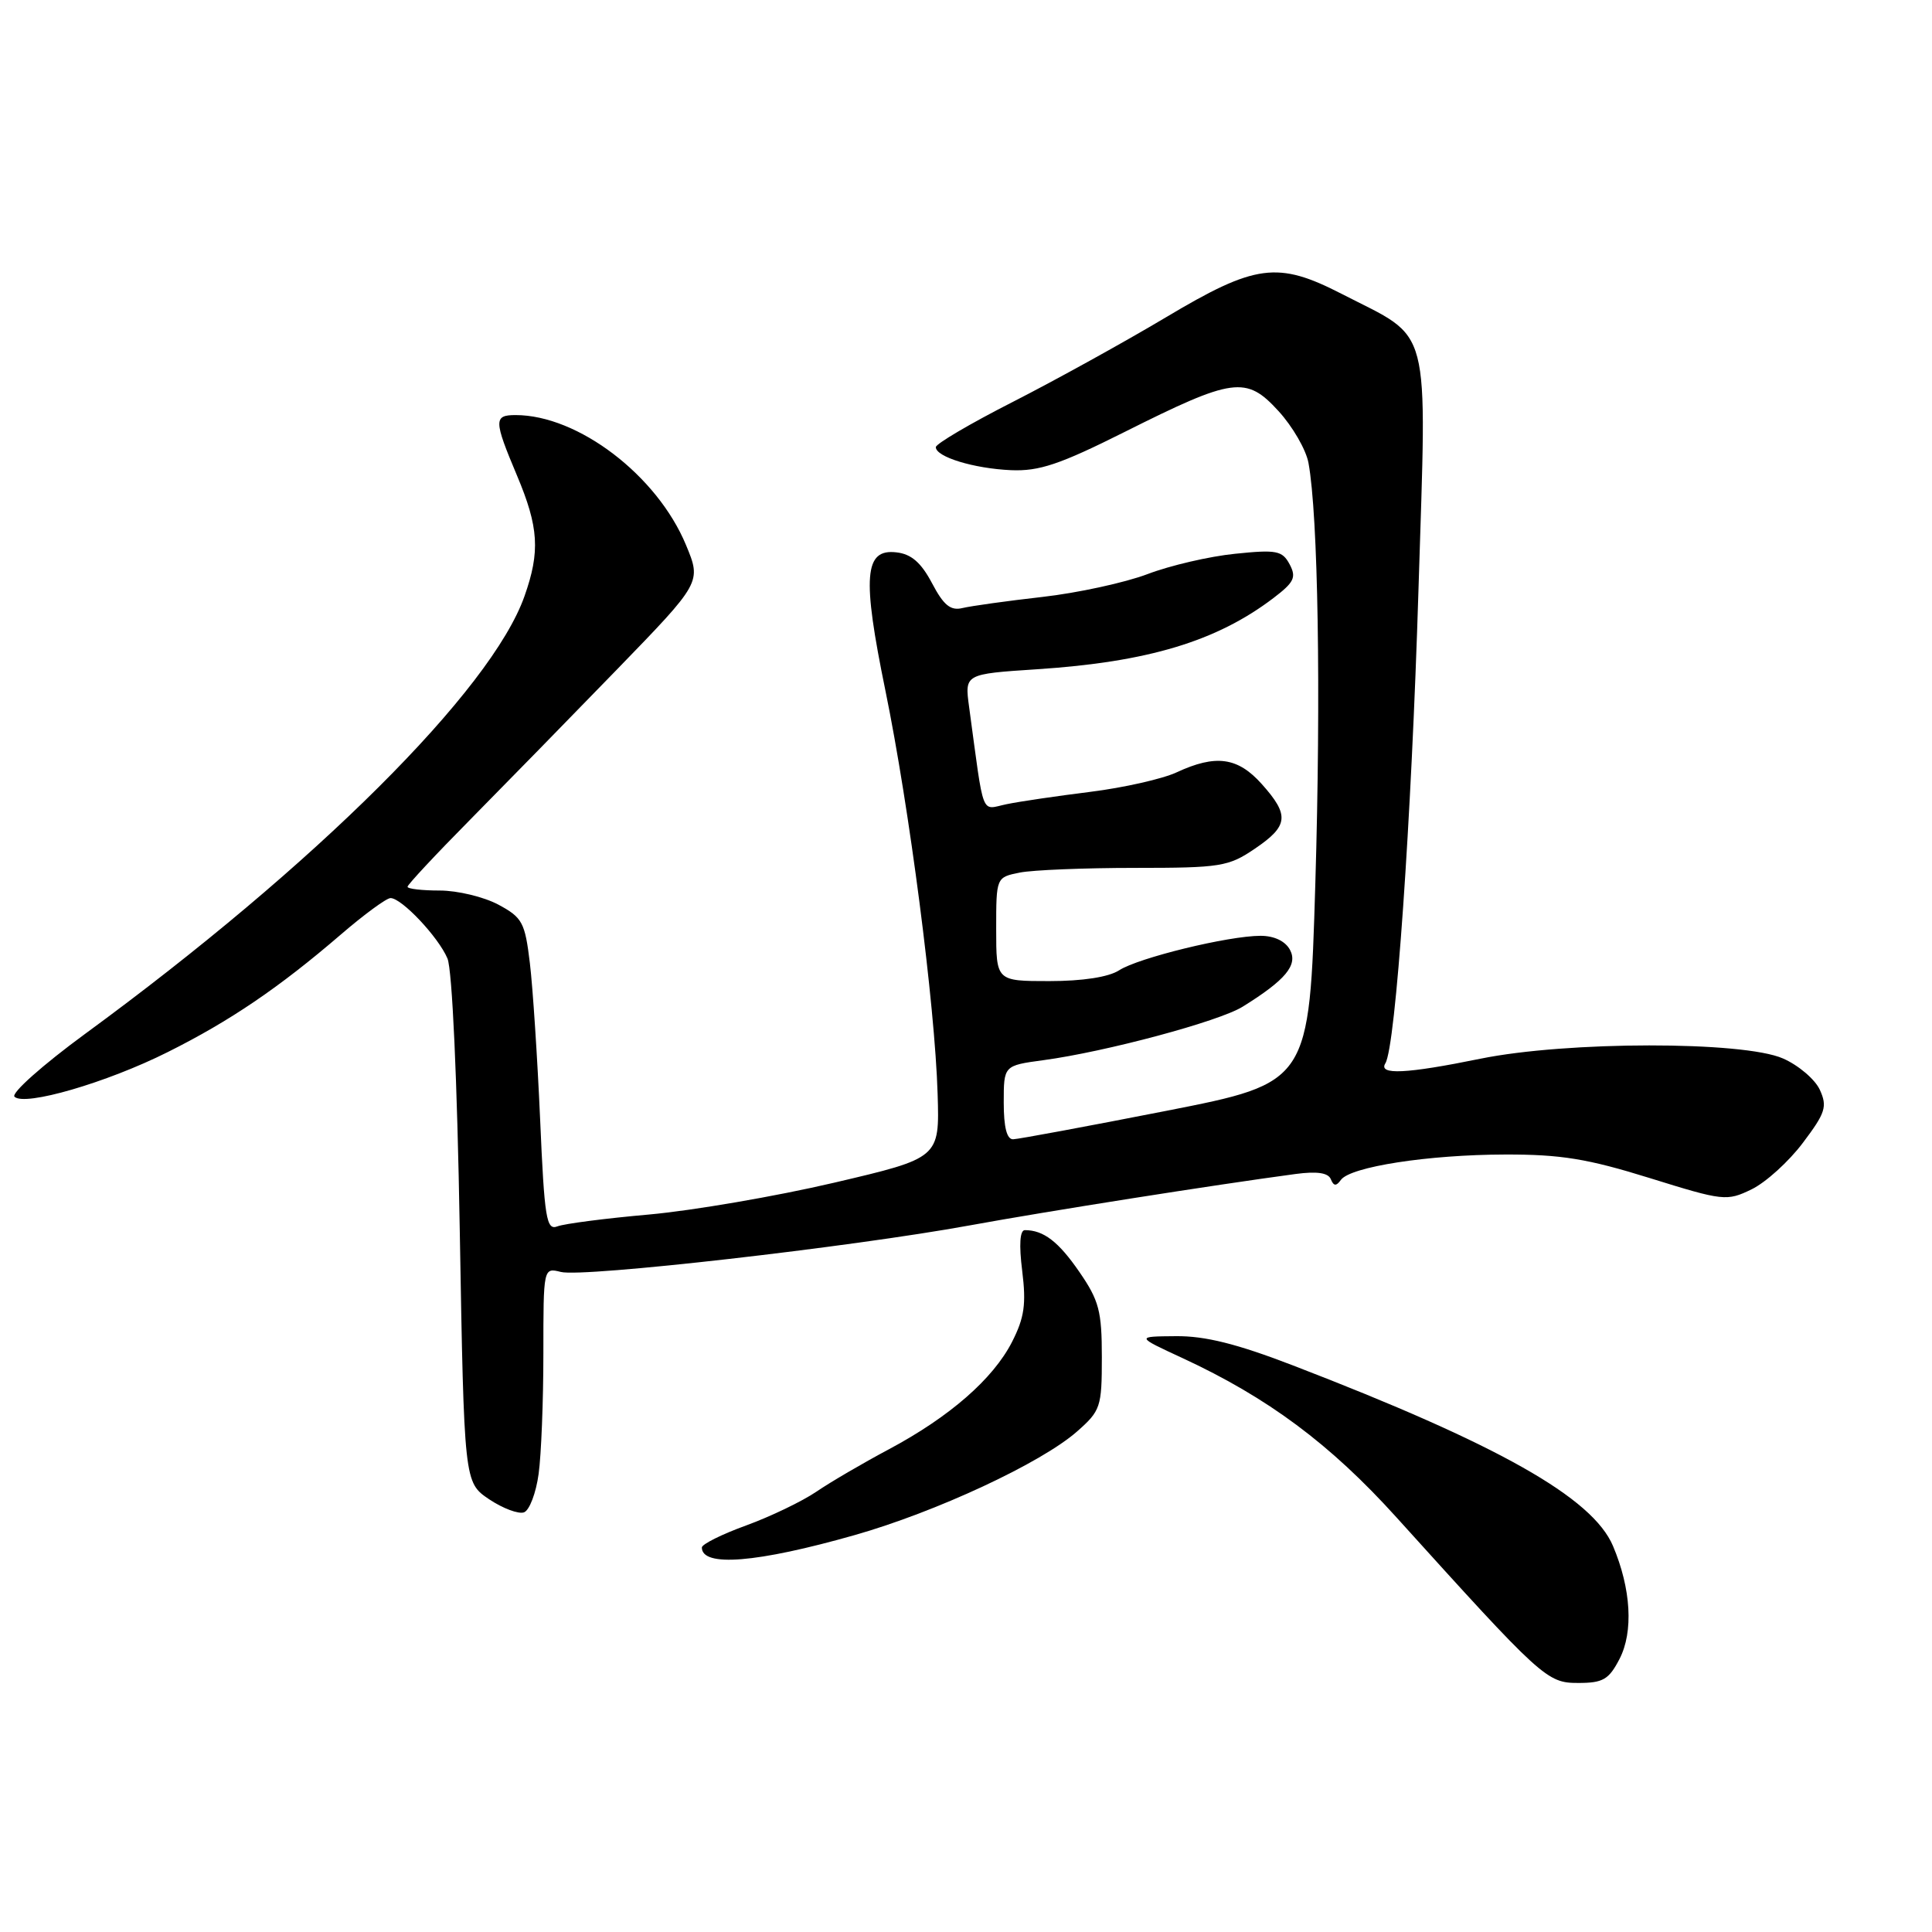 <?xml version="1.0" encoding="UTF-8" standalone="no"?>
<!DOCTYPE svg PUBLIC "-//W3C//DTD SVG 1.1//EN" "http://www.w3.org/Graphics/SVG/1.1/DTD/svg11.dtd" >
<svg xmlns="http://www.w3.org/2000/svg" xmlns:xlink="http://www.w3.org/1999/xlink" version="1.1" viewBox="0 0 256 256">
 <g >
 <path fill="currentColor"
d=" M 214.59 219.83 C 216.46 216.22 216.13 210.53 213.73 204.85 C 211.02 198.44 198.54 191.40 171.31 180.92 C 163.91 178.07 159.68 177.01 155.81 177.05 C 150.50 177.09 150.50 177.09 156.68 179.95 C 167.99 185.19 176.25 191.33 185.03 201.05 C 204.37 222.45 204.96 223.00 209.13 223.00 C 212.41 223.00 213.18 222.55 214.59 219.83 Z  M 113.24 203.41 C 124.02 200.35 137.95 193.86 142.69 189.70 C 145.84 186.93 146.00 186.46 146.00 179.83 C 146.00 173.74 145.63 172.32 143.03 168.55 C 140.26 164.52 138.28 163.00 135.80 163.00 C 135.14 163.00 135.01 164.92 135.45 168.42 C 135.99 172.81 135.74 174.59 134.10 177.81 C 131.59 182.72 125.82 187.75 117.76 192.05 C 114.38 193.85 110.06 196.37 108.17 197.66 C 106.28 198.94 102.10 200.95 98.87 202.13 C 95.64 203.30 93.00 204.62 93.00 205.05 C 93.00 207.68 100.29 207.09 113.24 203.41 Z  M 71.37 195.30 C 71.72 192.78 72.00 185.60 72.00 179.34 C 72.00 167.96 72.00 167.96 74.32 168.54 C 77.28 169.29 112.72 165.25 128.50 162.37 C 138.85 160.48 160.86 157.01 171.67 155.56 C 174.51 155.18 176.00 155.40 176.34 156.25 C 176.72 157.18 177.06 157.20 177.67 156.35 C 178.92 154.60 189.27 153.00 199.43 152.98 C 206.82 152.96 210.37 153.54 218.60 156.10 C 228.37 159.14 228.80 159.19 232.10 157.59 C 233.97 156.68 237.03 153.91 238.89 151.43 C 241.89 147.46 242.15 146.63 241.14 144.41 C 240.51 143.03 238.31 141.15 236.25 140.25 C 230.97 137.93 207.61 137.95 196.14 140.29 C 186.34 142.29 182.59 142.47 183.57 140.89 C 184.93 138.68 187.02 108.81 187.96 78.00 C 189.06 42.13 189.84 45.15 177.78 38.94 C 169.29 34.58 166.37 34.96 154.50 42.04 C 149.00 45.32 139.89 50.35 134.25 53.23 C 128.61 56.10 124.00 58.81 124.00 59.25 C 124.00 60.54 129.03 62.08 133.95 62.30 C 137.69 62.46 140.41 61.55 149.01 57.24 C 163.44 50.01 165.12 49.78 169.40 54.46 C 171.27 56.50 173.06 59.59 173.38 61.34 C 174.66 68.29 175.04 91.88 174.29 116.99 C 173.50 143.47 173.50 143.47 154.50 147.20 C 144.05 149.25 134.94 150.94 134.25 150.96 C 133.41 150.99 133.00 149.37 133.00 146.09 C 133.00 141.19 133.00 141.19 138.25 140.48 C 146.50 139.37 161.54 135.34 164.66 133.39 C 170.35 129.86 172.00 127.87 170.93 125.86 C 170.31 124.70 168.83 124.00 167.03 124.00 C 162.78 124.00 150.85 126.91 148.29 128.57 C 146.90 129.47 143.45 130.00 139.04 130.00 C 132.00 130.00 132.00 130.00 132.00 123.12 C 132.00 116.25 132.00 116.25 135.13 115.62 C 136.84 115.28 143.71 115.00 150.39 115.00 C 161.74 115.00 162.78 114.83 166.27 112.46 C 170.74 109.43 170.89 108.03 167.19 103.89 C 164.01 100.33 161.10 99.93 155.91 102.34 C 154.04 103.21 148.90 104.37 144.50 104.92 C 140.10 105.47 135.10 106.20 133.38 106.56 C 129.91 107.27 130.45 108.67 128.41 93.66 C 127.82 89.31 127.82 89.31 137.41 88.68 C 152.09 87.72 161.19 84.98 168.73 79.25 C 171.49 77.15 171.80 76.50 170.88 74.77 C 169.91 72.96 169.15 72.81 163.64 73.38 C 160.26 73.72 155.05 74.93 152.06 76.07 C 149.08 77.20 142.79 78.57 138.10 79.10 C 133.41 79.63 128.65 80.30 127.53 80.57 C 125.96 80.95 125.04 80.21 123.50 77.28 C 122.05 74.54 120.75 73.41 118.78 73.19 C 114.51 72.69 114.22 76.39 117.32 91.50 C 120.49 106.96 123.89 133.14 124.24 144.97 C 124.50 153.44 124.50 153.44 110.50 156.72 C 102.80 158.52 91.78 160.41 86.00 160.93 C 80.22 161.44 74.76 162.15 73.86 162.50 C 72.40 163.06 72.14 161.50 71.57 148.32 C 71.21 140.17 70.60 130.85 70.21 127.61 C 69.56 122.21 69.22 121.58 66.02 119.86 C 64.10 118.84 60.61 118.00 58.27 118.00 C 55.92 118.00 54.00 117.78 54.00 117.50 C 54.00 117.23 57.71 113.25 62.25 108.66 C 66.79 104.06 75.55 95.10 81.73 88.73 C 92.95 77.16 92.95 77.16 90.90 72.22 C 87.07 62.99 76.59 55.00 68.32 55.00 C 65.41 55.00 65.42 55.69 68.50 63.00 C 71.39 69.86 71.59 73.08 69.50 78.99 C 65.12 91.42 41.79 114.66 11.28 136.99 C 5.66 141.11 1.45 144.85 1.92 145.32 C 3.23 146.63 14.12 143.47 22.22 139.41 C 30.49 135.28 36.99 130.86 45.14 123.85 C 48.24 121.18 51.21 119.00 51.75 119.00 C 53.22 119.00 58.09 124.16 59.29 127.00 C 59.92 128.49 60.58 143.07 60.92 162.96 C 61.50 196.42 61.50 196.42 64.81 198.66 C 66.64 199.88 68.72 200.66 69.44 200.39 C 70.16 200.11 71.03 197.82 71.37 195.30 Z "/>
</g>
</svg>